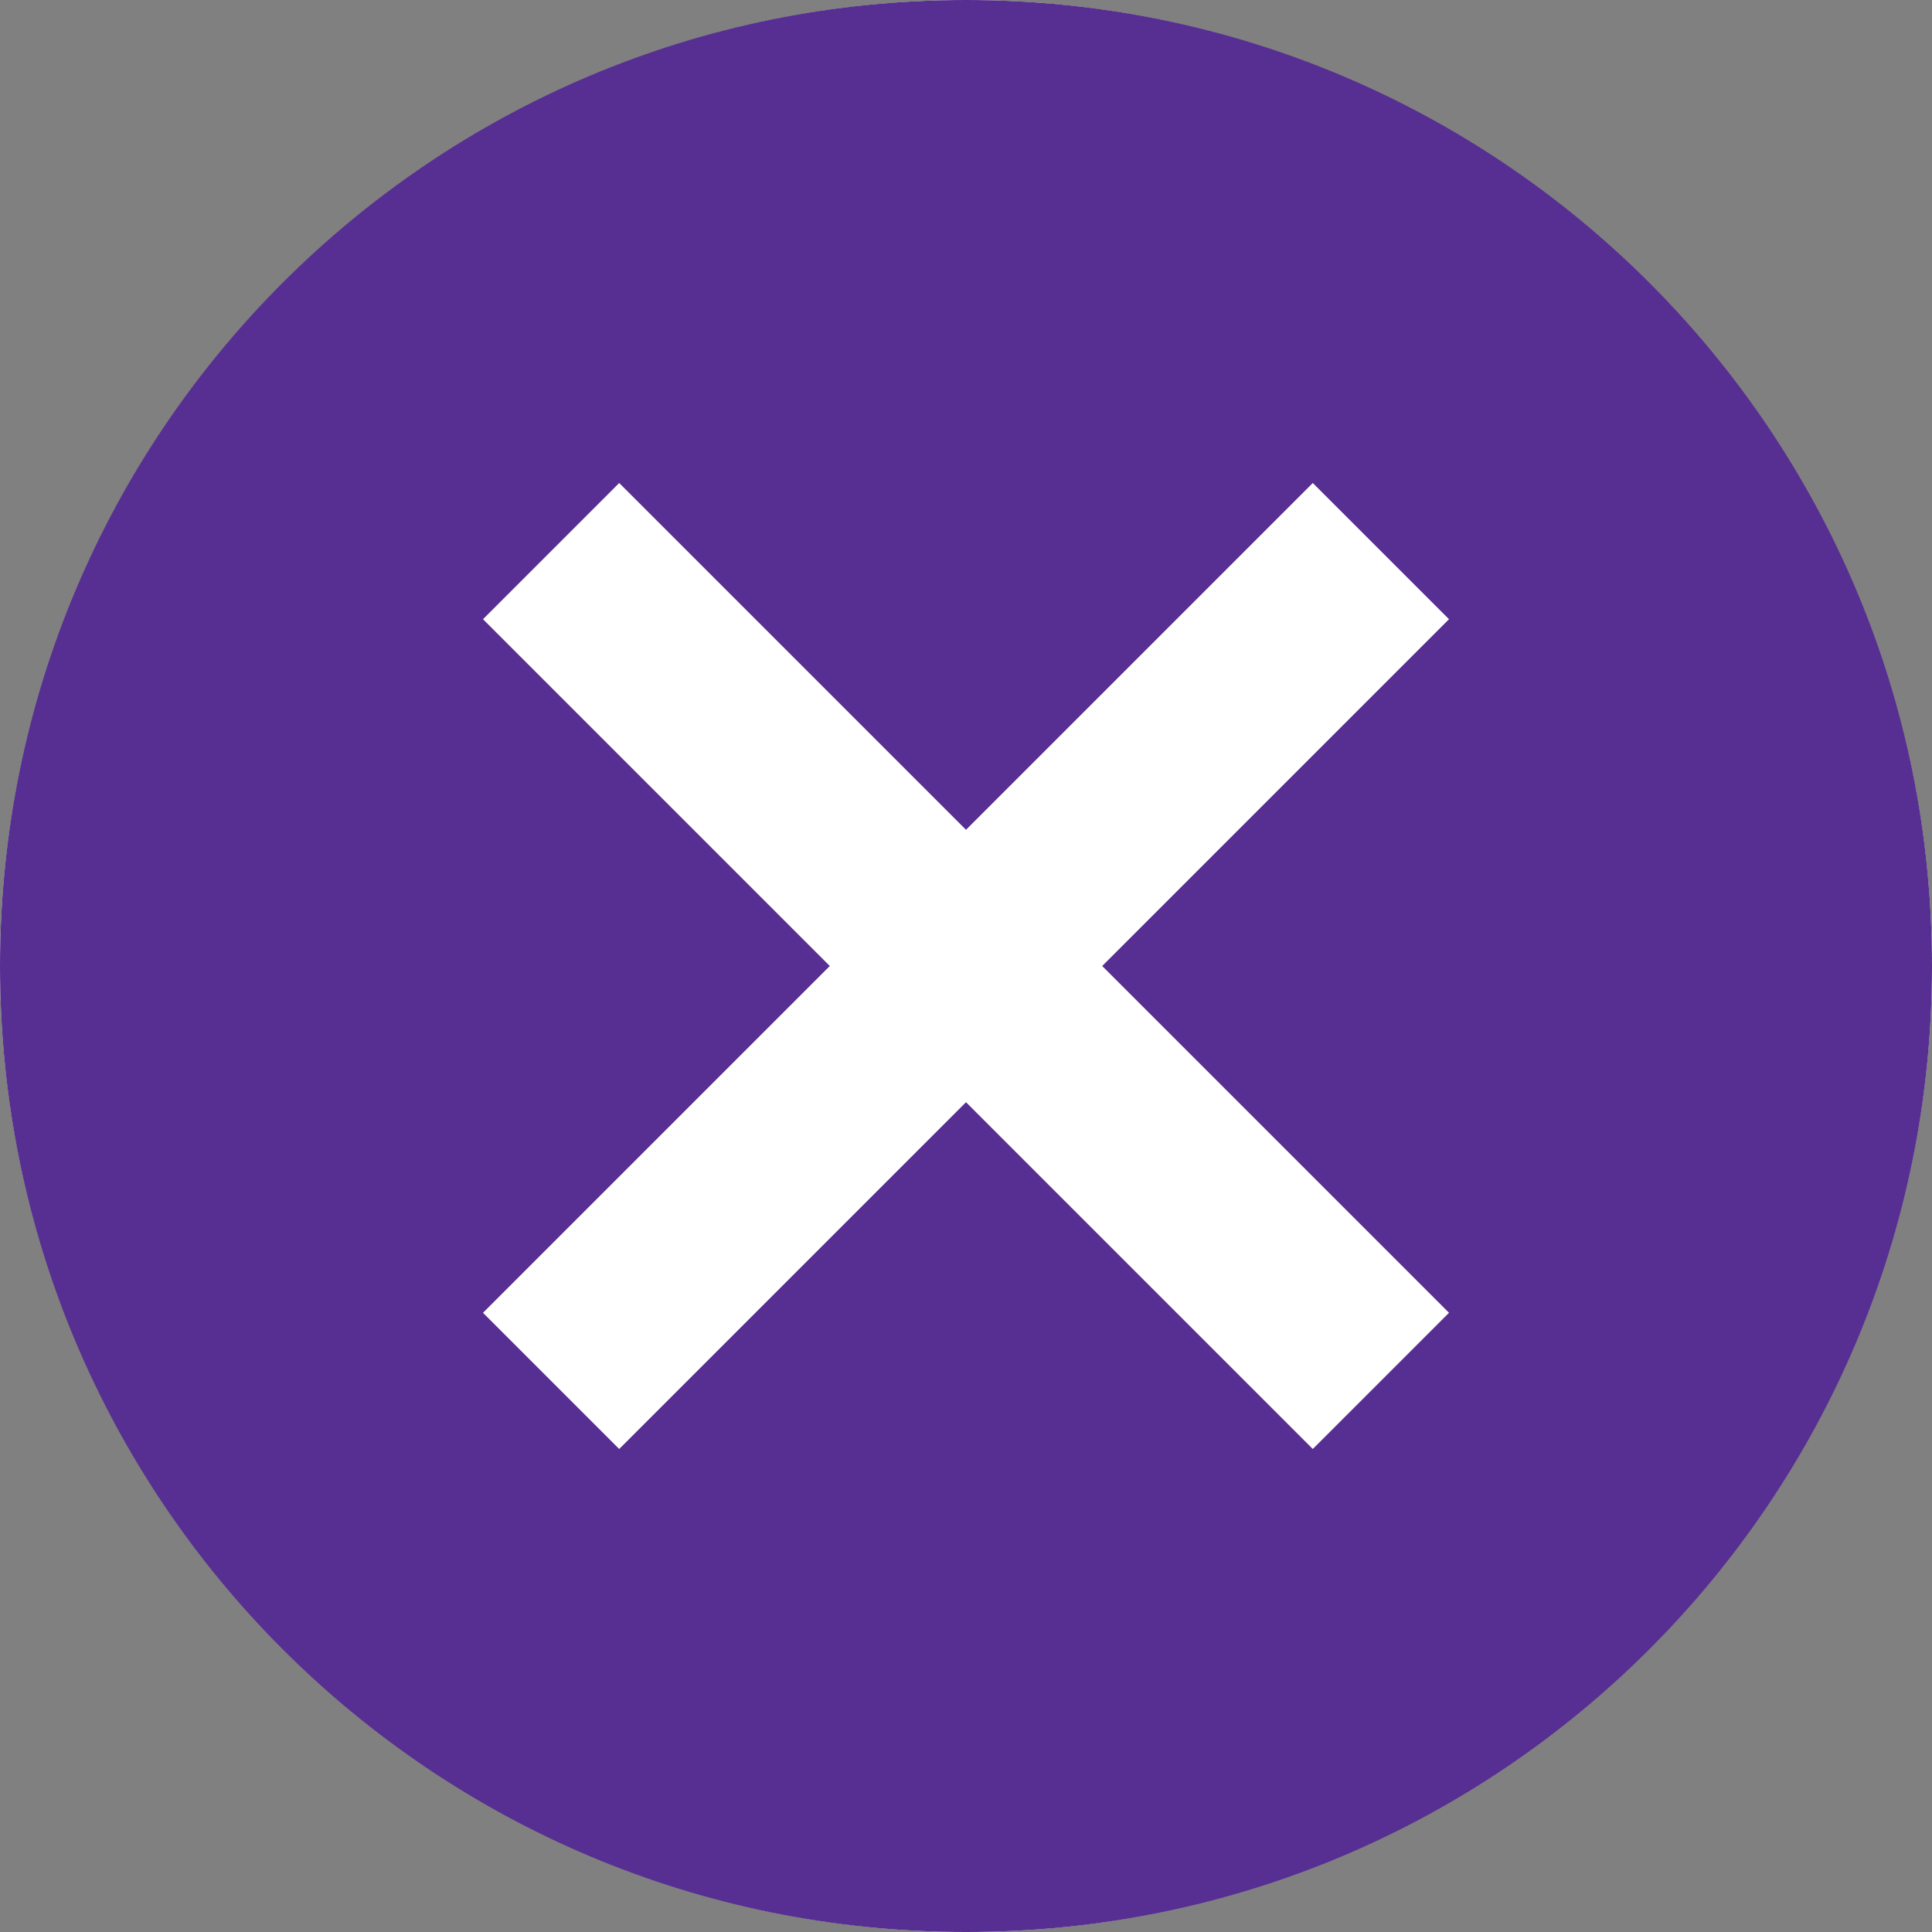 <?xml version="1.0" encoding="UTF-8"?>
<svg width="24px" height="24px" viewBox="0 0 24 24" version="1.1" xmlns="http://www.w3.org/2000/svg" xmlns:xlink="http://www.w3.org/1999/xlink">
    <rect x="0" y="0" width="24" height="24" fill="#808080" stroke="none"/>
    <title>6AD71132-BFA6-49DD-8EF1-72FB2B667D7E</title>
    <g id="Page-2" stroke="none" stroke-width="1" fill="none" fill-rule="evenodd">
        <g id="Notify_Thankyou" transform="translate(-320, -37)">
            <g id="Group-3" transform="translate(320, 37)">
                <circle id="Oval" fill="#FFFFFF" cx="12" cy="12" r="12"></circle>
                <path d="M12,0 C5.364,0 0,5.364 0,12 C0,18.636 5.364,24 12,24 C18.636,24 24,18.636 24,12 C24,5.364 18.636,0 12,0 L12,0 Z M18,16.308 L16.308,18 L12,13.692 L7.692,18 L6,16.308 L10.308,12 L6,7.692 L7.692,6 L12,10.308 L16.308,6 L18,7.692 L13.692,12 L18,16.308 L18,16.308 Z" id="Shape" fill="#572E91"></path>
            </g>
        </g>
    </g>
</svg>